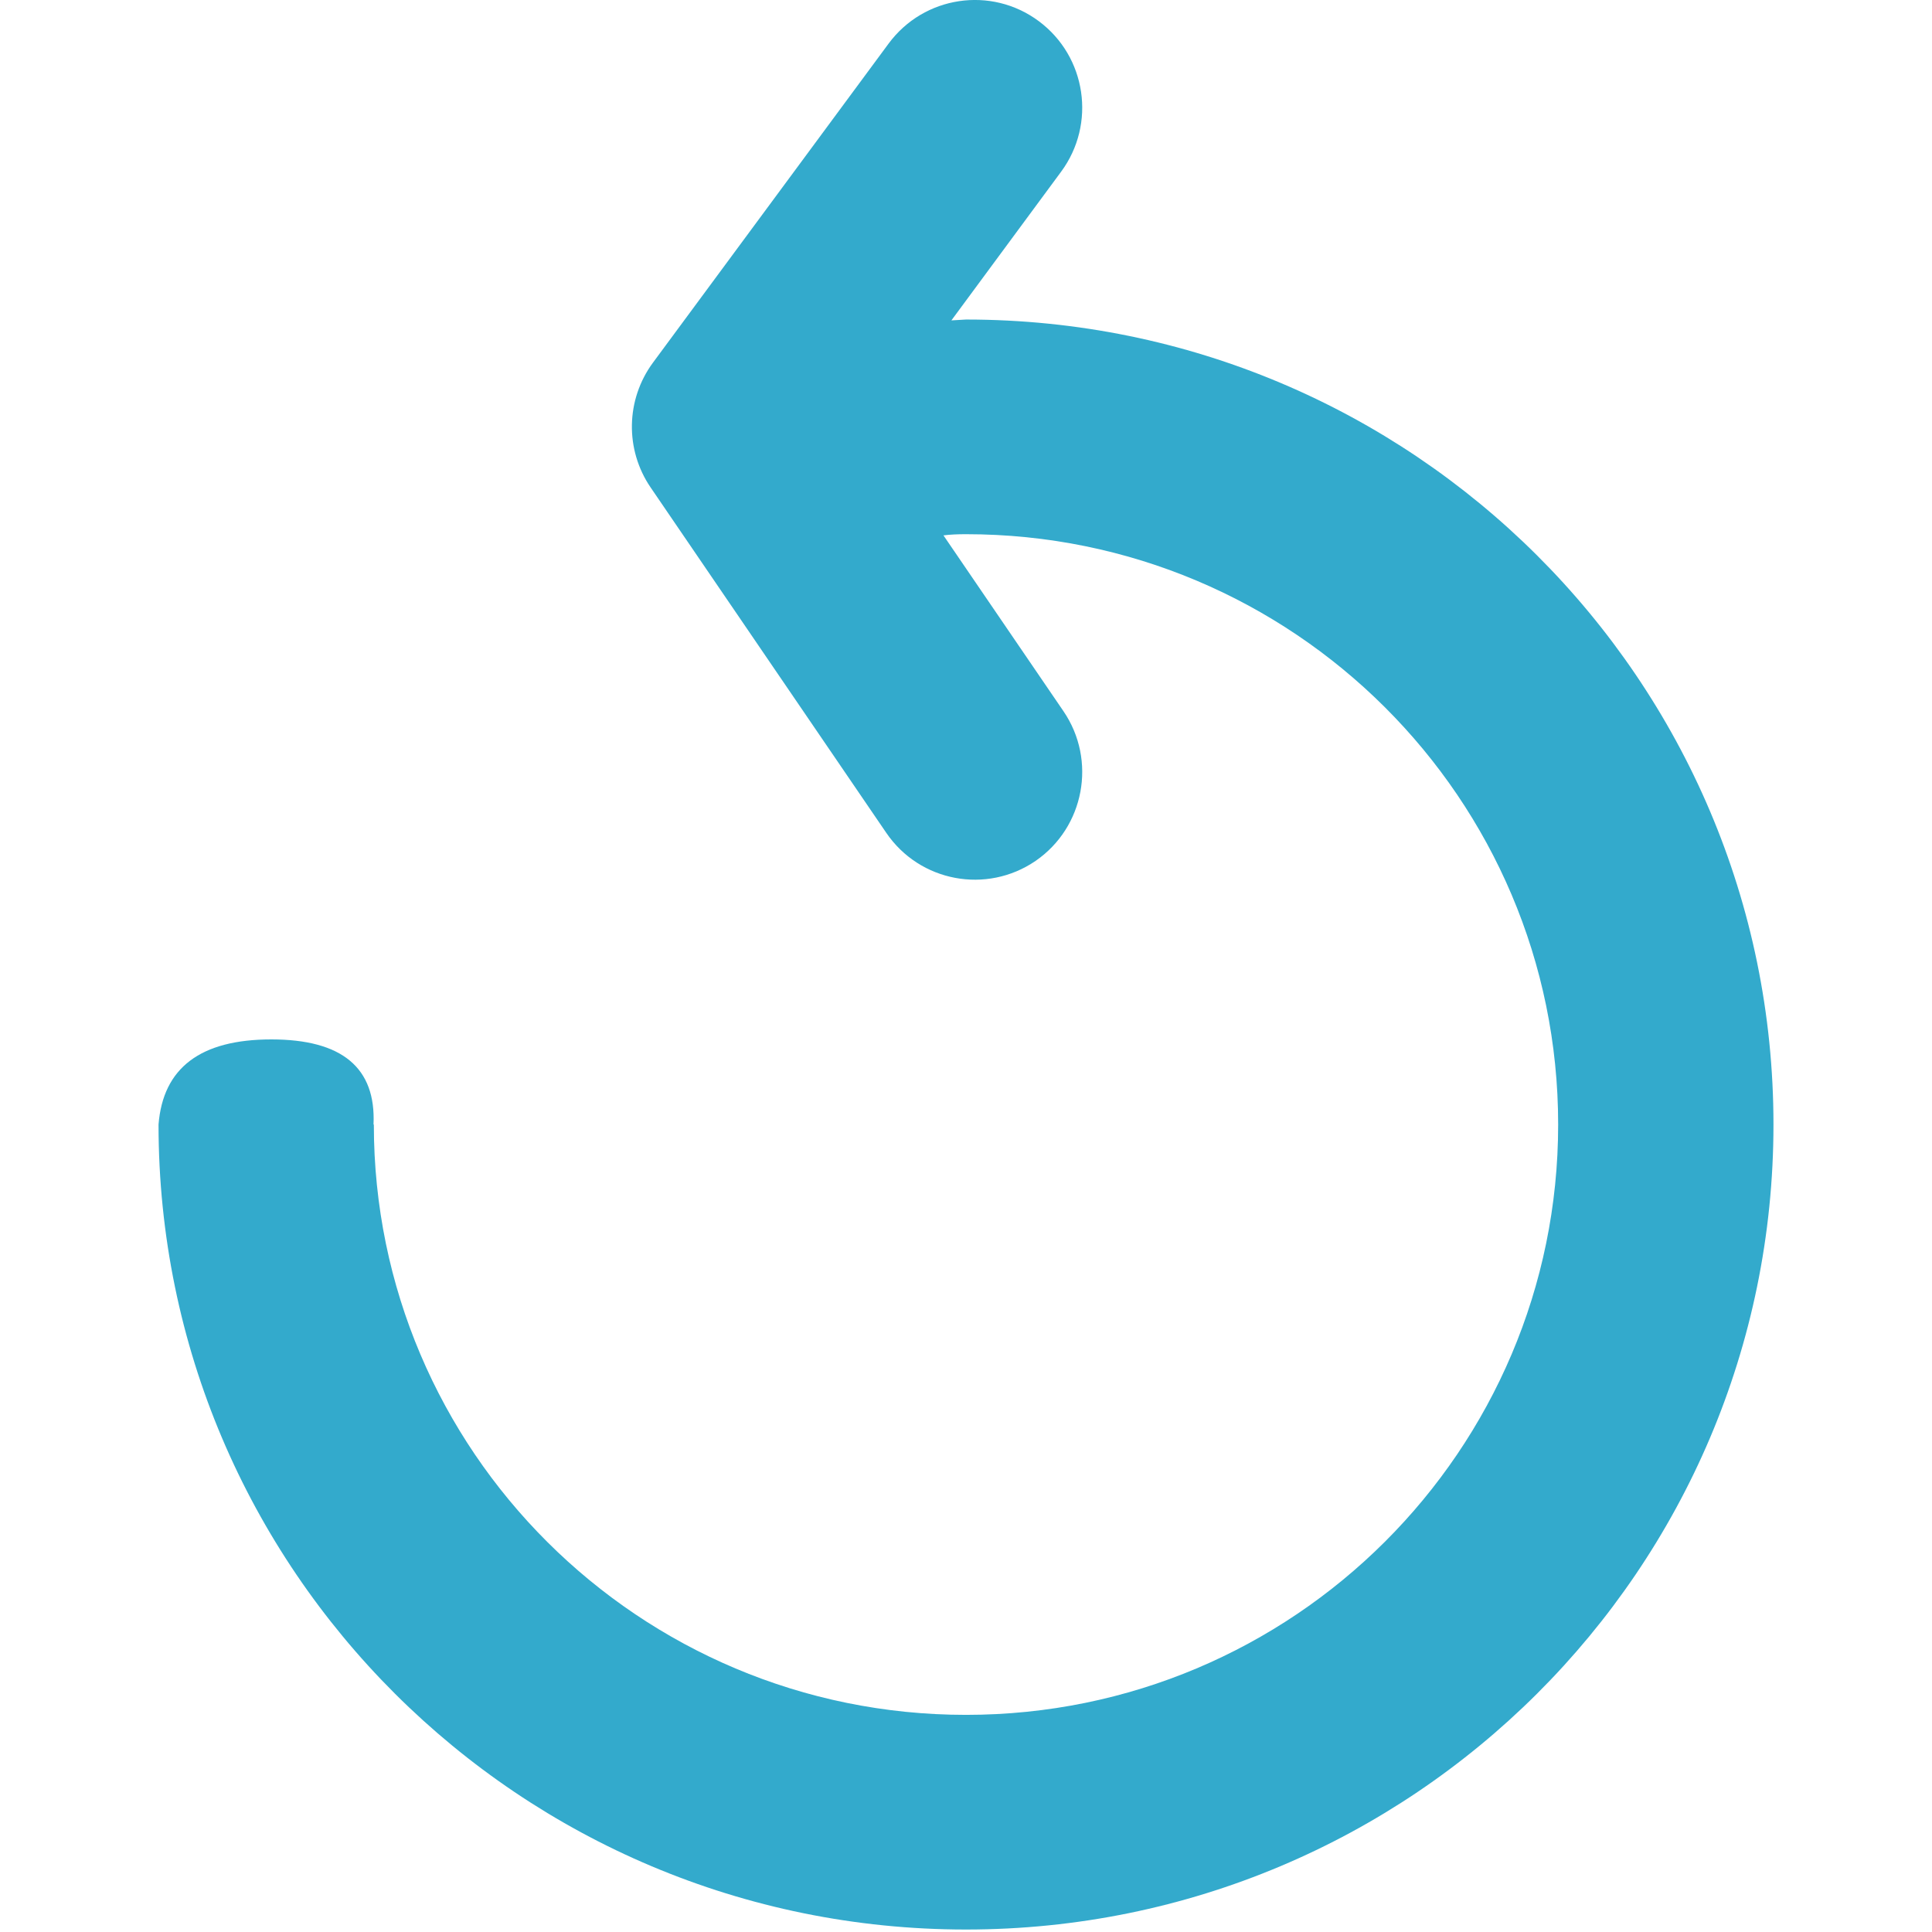 <svg xmlns="http://www.w3.org/2000/svg" width="18" height="18" viewBox="0 0 18 18">
  <title>Back</title>
  <g id="icons/regular/back" fill="none" fill-rule="evenodd" stroke="none" stroke-width="1">
    <path id="back" fill="#3AC" d="M8.79,4.988 L9.908,6.626 C10.22,7.083 10.103,7.708 9.648,8.021 C9.192,8.333 8.569,8.217 8.257,7.759 L6.062,4.542 C5.821,4.189 5.83,3.722 6.084,3.378 L8.279,0.406 C8.608,-0.039 9.234,-0.133 9.678,0.197 C10.122,0.527 10.215,1.155 9.886,1.6 L8.864,2.985 C8.908,2.982 8.954,2.979 9,2.977 C13.155,2.977 16.523,6.335 16.523,10.477 C16.523,14.619 13.155,17.977 9,17.977 C4.845,17.977 1.477,14.619 1.477,10.477 C1.519,9.948 1.869,9.684 2.528,9.684 C3.187,9.684 3.504,9.948 3.48,10.477 L3.483,10.477 C3.483,13.514 5.953,15.977 9,15.977 C12.047,15.977 14.517,13.514 14.517,10.477 C14.517,7.439 12.047,4.977 9,4.977 C8.921,4.977 8.851,4.98 8.79,4.988 Z"/>
  </g>
</svg>
